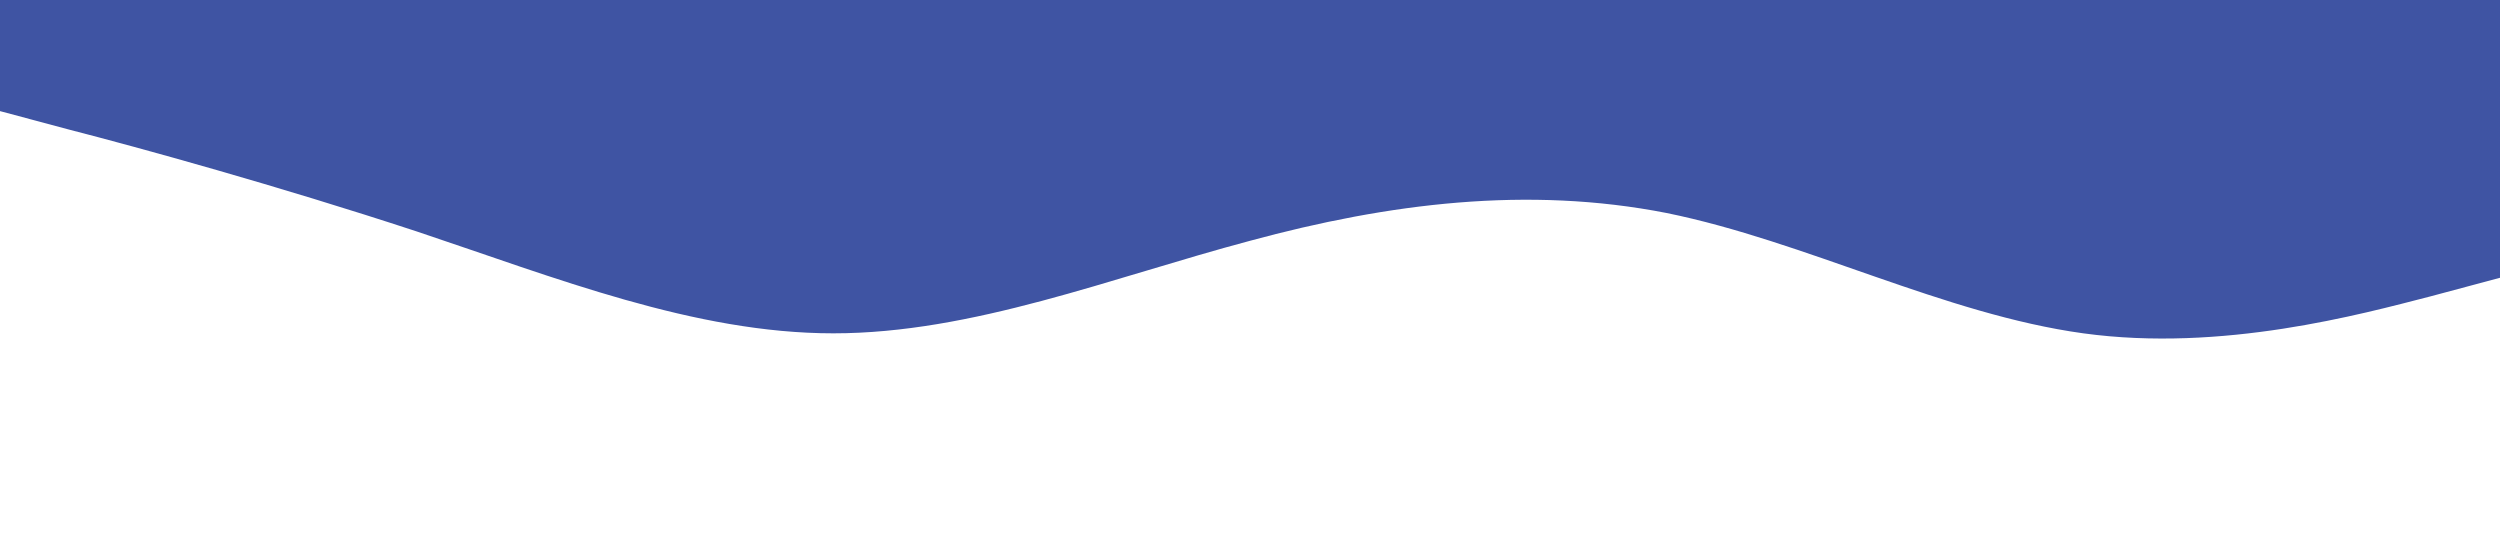 <svg xmlns="http://www.w3.org/2000/svg" viewBox="0 0 1440 320">
  <path fill="#3f54a3" fill-opacity="1" d="M0,64L40,74.7C80,85,160,107,240,133.3C320,160,400,192,480,192C560,192,640,160,720,138.7C800,117,880,107,960,122.7C1040,139,1120,181,1200,192C1280,203,1360,181,1400,170.7L1440,160L1440,0L1400,0C1360,0,1280,0,1200,0C1120,0,1040,0,960,0C880,0,800,0,720,0C640,0,560,0,480,0C400,0,320,0,240,0C160,0,80,0,40,0L0,0Z"></path>
</svg>